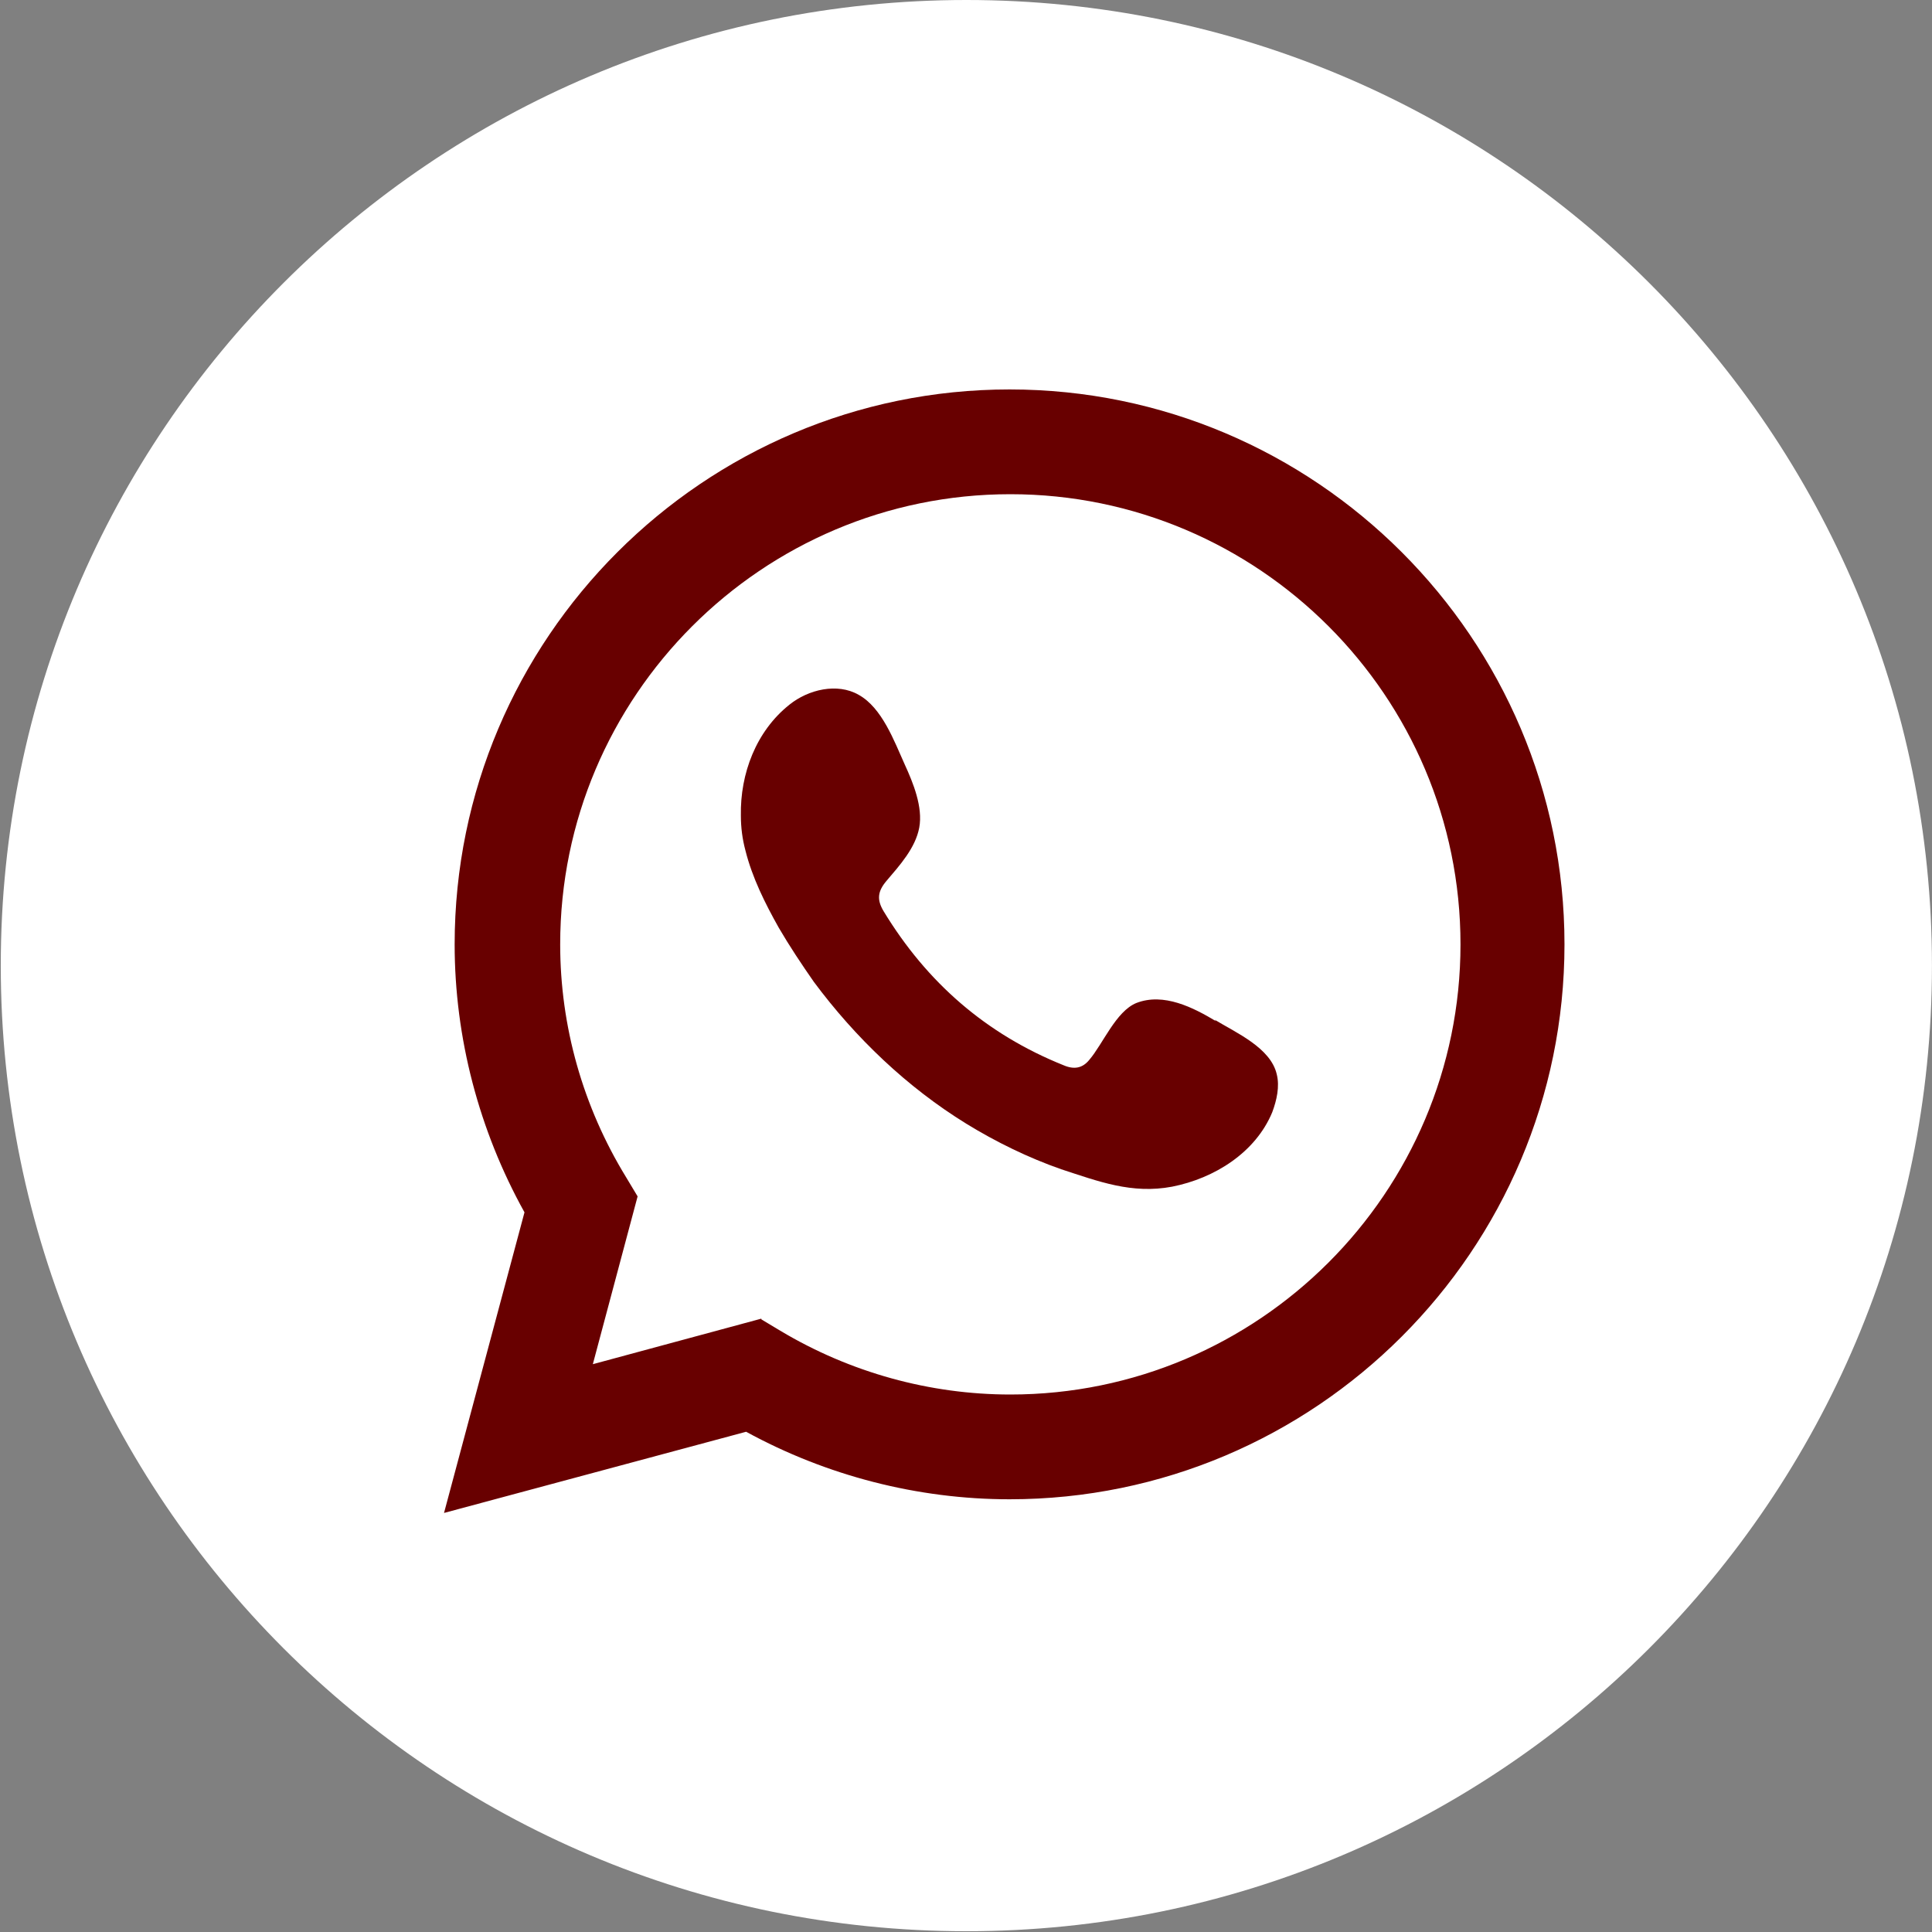 <svg width="40" height="40" viewBox="0 0 40 40" fill="none" xmlns="http://www.w3.org/2000/svg">
<rect x="0" y="0" width="40" height="40" fill="#808080" stroke="none"/>
<path d="M39.999 19.992C39.999 31.041 31.041 39.984 20.008 39.984C8.959 39.984 0.016 31.026 0.016 19.992C0.016 8.943 8.975 0 20.008 0C31.056 0 39.999 8.959 39.999 19.992Z" fill="white"/>
<path d="M15.763 27.316L16.156 27.552C17.602 28.417 19.252 28.872 20.918 28.872C26.057 28.872 30.238 24.692 30.238 19.552C30.238 14.413 26.057 10.232 20.918 10.232C15.779 10.232 11.598 14.413 11.598 19.552C11.598 21.25 12.069 22.916 12.965 24.377L13.201 24.77L12.274 28.244L15.763 27.301V27.316ZM9.193 31.324L10.859 25.1C9.916 23.403 9.413 21.485 9.413 19.552C9.413 13.218 14.568 8.063 20.902 8.063C27.236 8.063 32.391 13.218 32.391 19.552C32.391 25.886 27.236 31.041 20.902 31.041C19 31.041 17.114 30.554 15.448 29.643L9.193 31.324Z" fill="#680000"/>
<path fill-rule="evenodd" clip-rule="evenodd" d="M25.177 21.143C24.706 20.86 24.093 20.546 23.527 20.766C23.103 20.939 22.835 21.614 22.552 21.944C22.411 22.117 22.238 22.149 22.018 22.054C20.415 21.41 19.189 20.341 18.293 18.864C18.152 18.628 18.168 18.455 18.356 18.235C18.623 17.921 18.953 17.559 19.032 17.135C19.111 16.711 18.906 16.208 18.733 15.831C18.513 15.343 18.262 14.652 17.775 14.384C17.335 14.133 16.737 14.274 16.345 14.589C15.653 15.139 15.323 16.019 15.339 16.884C15.339 17.135 15.37 17.371 15.433 17.607C15.574 18.172 15.842 18.707 16.125 19.21C16.345 19.587 16.596 19.964 16.848 20.326C17.712 21.489 18.781 22.51 20.006 23.265C20.619 23.642 21.295 23.972 21.971 24.208C22.741 24.459 23.433 24.726 24.266 24.569C25.146 24.396 25.994 23.862 26.34 23.029C26.434 22.777 26.497 22.494 26.434 22.243C26.309 21.693 25.586 21.379 25.146 21.111L25.177 21.143Z" fill="#680000"/>
</svg>
